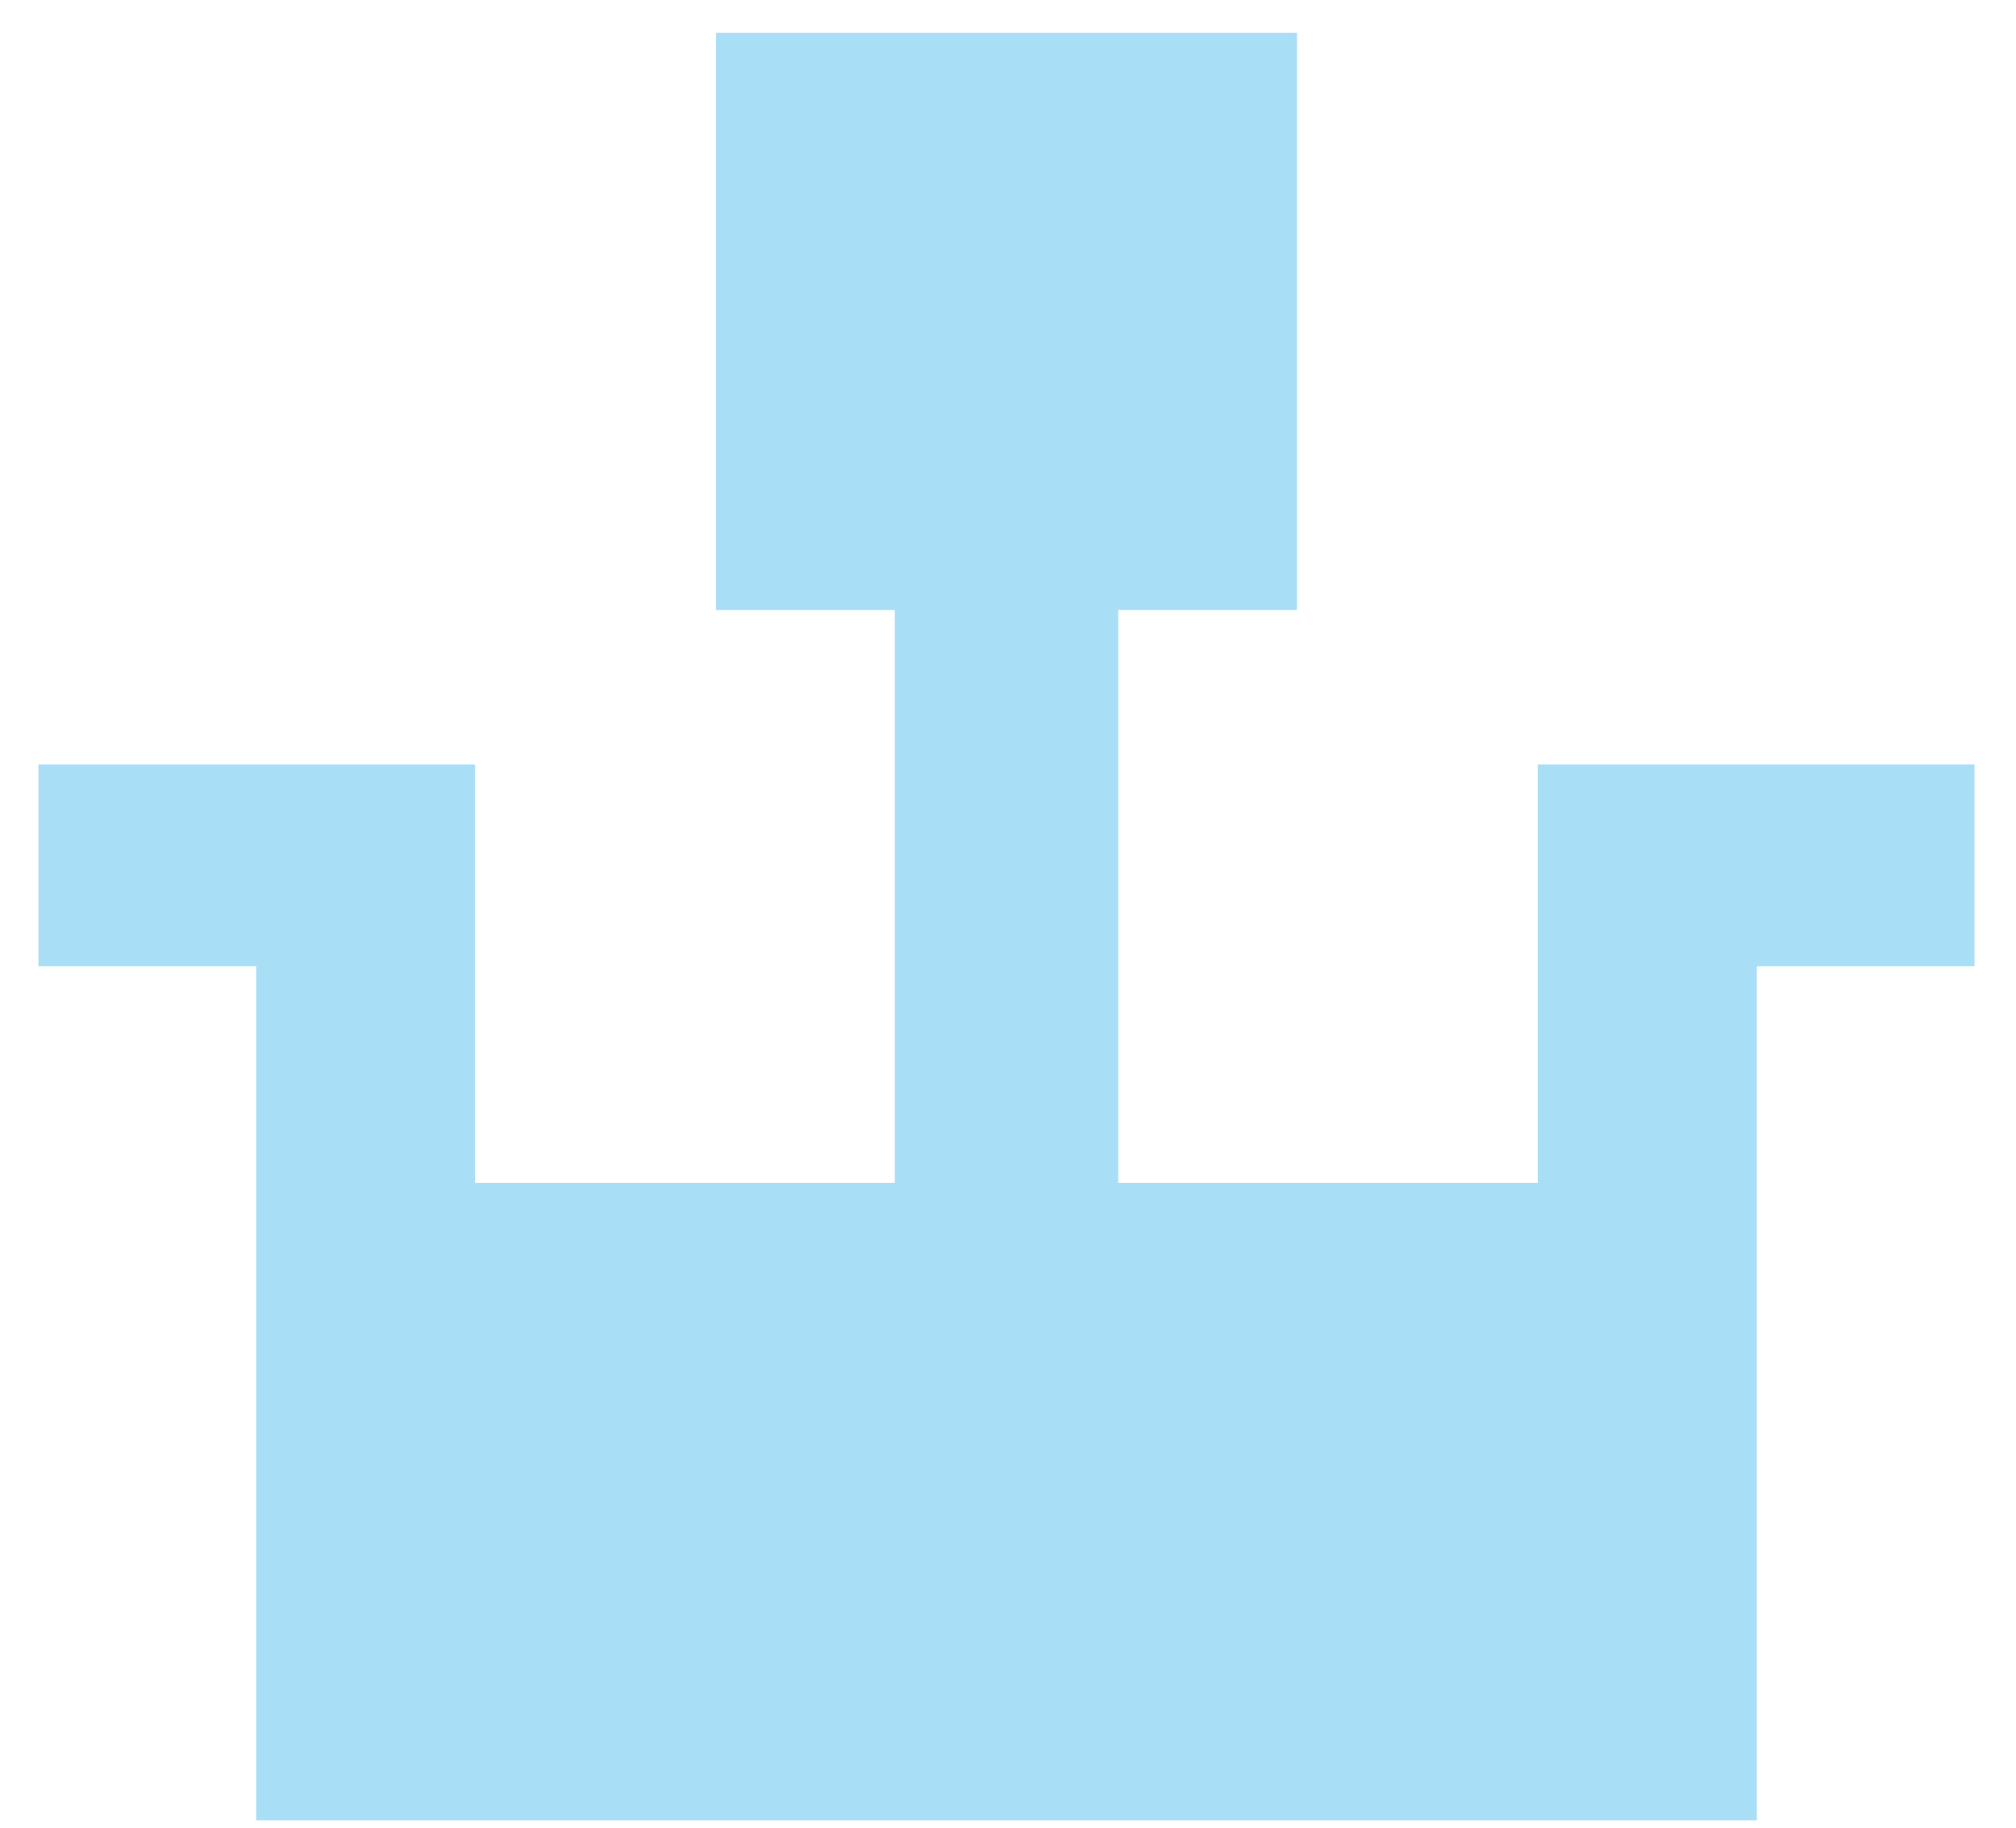 <svg width="43" height="39" viewBox="0 0 43 39" fill="none" xmlns="http://www.w3.org/2000/svg">
<path d="M15.272 0.7H27.664V13.012H23.851V25.232H32.801V16.307H42.115V20.611H37.471V38.828H5.464V20.611H0.821V16.307H10.134V25.232H19.085V13.012H15.272V0.7Z" fill="#A9DEF7"/>
</svg>
